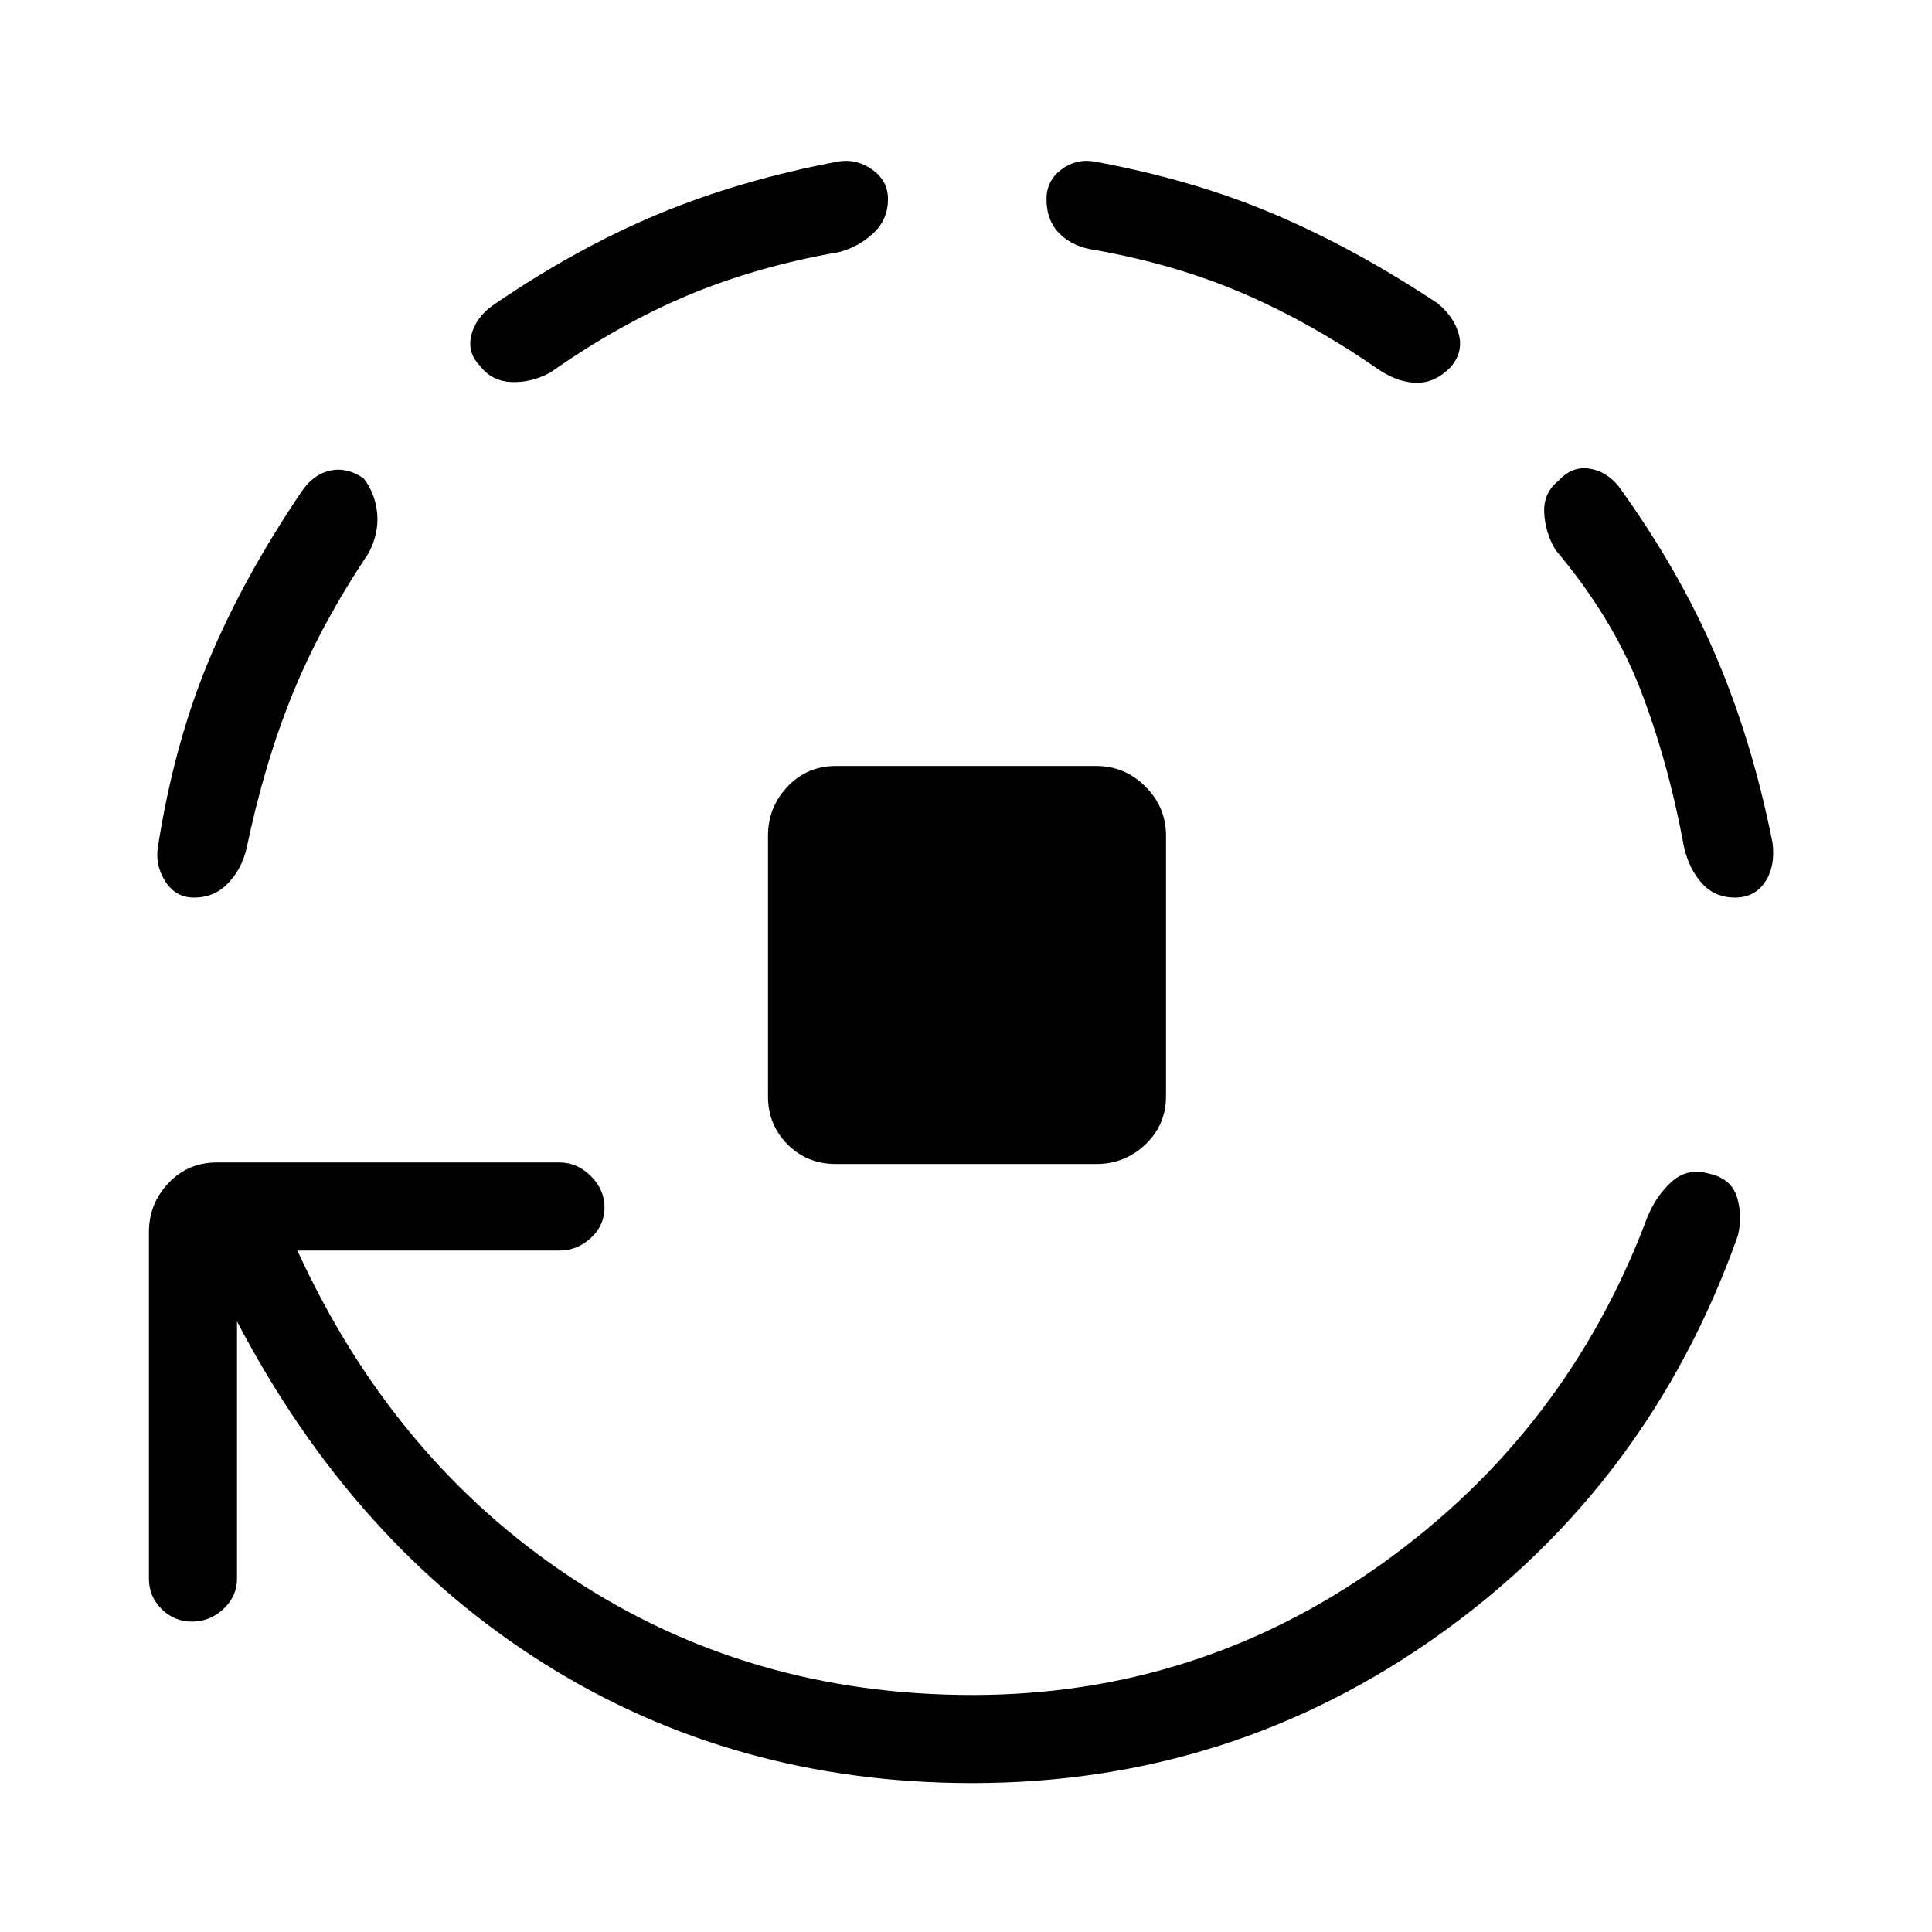 <svg xmlns="http://www.w3.org/2000/svg" height="48" viewBox="0 -960 960 960" width="48"><path d="M415.308-381.615q-14.231 0-23.962-9.731t-9.731-23.962v-129.384q0-14.231 9.731-24.462t23.962-10.231h129.384q14.231 0 24.462 10.231t10.231 24.462v129.384q0 14.231-10.231 23.962t-24.462 9.731H415.308Zm-297.539 78.231v127.769q0 8.846-6.769 15.115t-15.615 6.269q-8.847 0-15.116-6.269-6.27-6.269-6.27-15.115v-172.077q0-14.231 9.732-24.462 9.73-10.231 23.961-10.231H278q8.846 0 15.615 6.77 6.77 6.769 6.77 15.615t-6.77 15.116q-6.769 6.269-15.615 6.269H147.769Q195.308-234.769 283.5-176.269t199.654 58.5q112.384 0 203.808-65.423 91.423-65.423 131.269-171.115 4.154-10.847 12.154-18.27t19.077-4.192q10.846 2.461 13.654 11.692 2.807 9.231.423 19.077-43.77 123.231-147.5 197.616Q612.308-74 483.154-74q-118.539 0-213.077-59.538-94.539-59.539-152.308-169.846ZM96.384-514q-9.076 0-14.23-8.038-5.154-8.039-3.693-17.116 8-51 25.116-92.231 17.115-41.23 46.346-84.461 5.923-8.616 14.269-10.346 8.346-1.731 16.5 3.884 5.846 7.616 6.731 17.462.885 9.846-4.269 19.692-23.846 35.616-37.885 70.231-14.038 34.615-22.808 76.769-2.461 10.077-9.23 17.116Q106.461-514 96.385-514Zm344.847-347.077q0 10.077-7.154 16.846t-17 9.462q-41.385 7.23-75.615 21.654-34.231 14.423-68.077 38.269-9.616 5.154-19.462 4.654t-15.462-8.116q-6.384-6.384-4.269-15.115 2.116-8.731 10.731-14.885 41.231-28.231 81.962-45.231 40.73-17 89.73-26.23 9.077-1.462 16.847 4.076 7.769 5.539 7.769 14.616Zm279.538 83.538q-7.384 7.616-16.346 7.731-8.961.116-18.577-6.038-34.077-23.616-67.692-38.154-33.615-14.539-74-21.769-10.846-1.462-17.5-7.962T520-861.077q0-9.077 7.269-14.616 7.27-5.538 16.346-4.076 49 9 89.347 26.115 40.346 17.115 81.346 44.346 8.384 6.923 10.615 15.654t-4.154 16.115ZM862.077-514q-10.077 0-16.462-7.154-6.384-7.154-8.846-18-8-43.154-21.884-78.769-13.885-35.615-42.039-68.923-5.154-8.846-5.538-18.577-.385-9.731 7-15.577 6.615-7.385 15.231-6.154 8.615 1.231 14.769 8.846 30 41.462 48.231 84.077 18.23 42.616 28.23 93.077 1.462 11.615-3.692 19.385-5.154 7.769-15 7.769Z"/></svg>